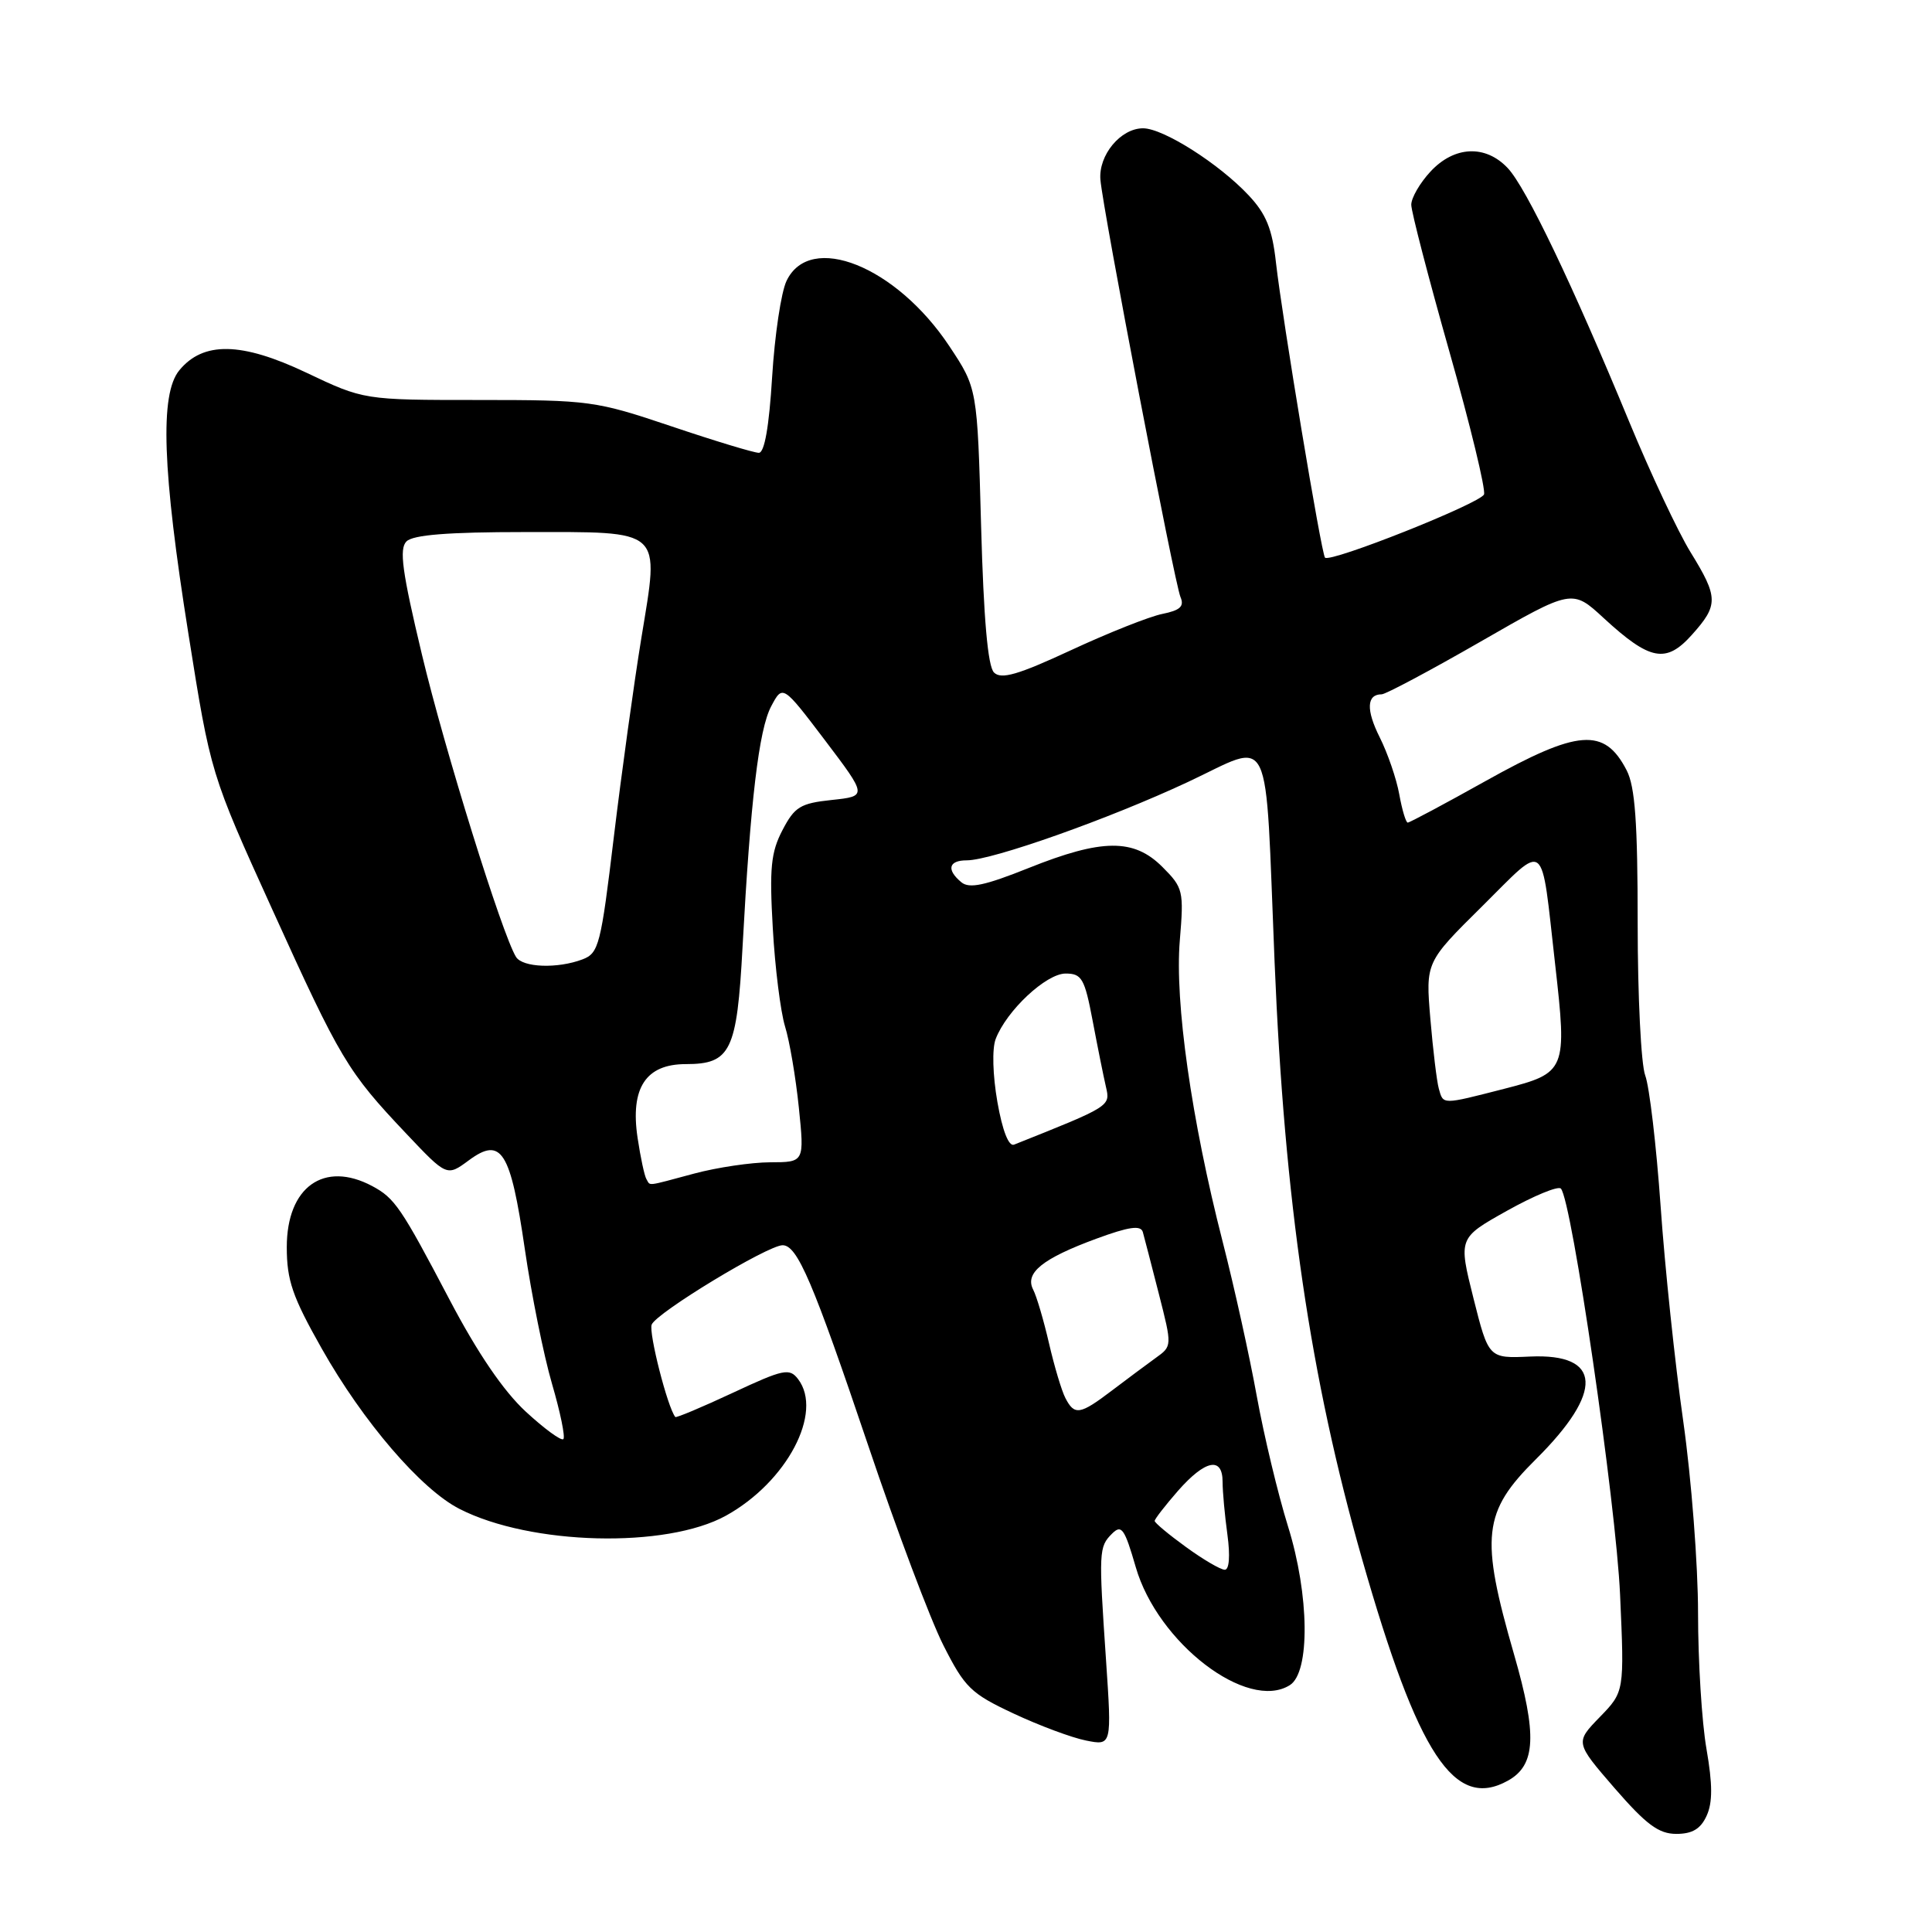<?xml version="1.0" encoding="UTF-8" standalone="no"?>
<!DOCTYPE svg PUBLIC "-//W3C//DTD SVG 1.1//EN" "http://www.w3.org/Graphics/SVG/1.1/DTD/svg11.dtd" >
<svg xmlns="http://www.w3.org/2000/svg" xmlns:xlink="http://www.w3.org/1999/xlink" version="1.1" viewBox="0 0 256 256">
 <g >
 <path fill="currentColor"
d=" M 226.14 240.59 C 226.94 238.84 226.93 236.43 226.12 231.76 C 225.50 228.23 225.00 220.12 225.00 213.75 C 225.00 207.37 224.12 195.94 223.04 188.33 C 221.95 180.72 220.60 167.89 220.04 159.82 C 219.47 151.74 218.55 143.95 218.00 142.50 C 217.45 141.05 217.00 132.00 217.00 122.39 C 217.00 109.00 216.66 104.24 215.54 102.07 C 212.59 96.36 209.13 96.63 196.83 103.50 C 191.41 106.53 186.78 109.00 186.53 109.00 C 186.29 109.00 185.78 107.31 185.41 105.25 C 185.04 103.19 183.87 99.80 182.83 97.72 C 180.99 94.06 181.08 92.00 183.08 92.00 C 183.60 92.00 189.50 88.86 196.18 85.02 C 208.32 78.04 208.32 78.04 212.51 81.91 C 218.64 87.55 220.76 87.95 224.19 84.11 C 227.72 80.17 227.70 79.16 224.00 73.16 C 222.35 70.48 218.70 62.71 215.88 55.89 C 208.38 37.73 202.22 24.86 199.79 22.28 C 196.84 19.14 192.70 19.33 189.54 22.74 C 188.14 24.25 187.00 26.22 187.00 27.13 C 187.00 28.03 189.27 36.77 192.04 46.55 C 194.82 56.33 196.88 64.86 196.64 65.51 C 196.18 66.69 176.26 74.61 175.57 73.89 C 175.09 73.38 169.91 42.21 169.07 34.78 C 168.58 30.34 167.77 28.35 165.47 25.90 C 161.53 21.69 154.14 17.00 151.46 17.00 C 148.49 17.00 145.54 20.56 145.81 23.81 C 146.15 27.88 155.62 77.26 156.42 79.11 C 156.95 80.35 156.38 80.87 154.01 81.35 C 152.31 81.69 146.87 83.85 141.92 86.15 C 134.88 89.42 132.66 90.06 131.71 89.11 C 130.89 88.29 130.34 82.02 130.00 69.68 C 129.50 51.45 129.50 51.45 125.78 45.85 C 118.74 35.26 107.33 30.69 104.22 37.22 C 103.50 38.72 102.65 44.45 102.31 49.97 C 101.91 56.52 101.30 60.00 100.55 60.00 C 99.91 60.00 94.72 58.43 89.00 56.50 C 78.93 53.11 78.13 53.00 63.41 53.00 C 48.21 53.00 48.21 53.00 40.57 49.37 C 31.99 45.30 26.92 45.21 23.75 49.08 C 21.16 52.25 21.51 62.30 24.97 84.01 C 27.91 102.52 27.91 102.52 36.08 120.51 C 45.11 140.42 46.06 142.00 53.82 150.20 C 59.21 155.90 59.21 155.90 62.12 153.75 C 66.44 150.56 67.64 152.47 69.54 165.50 C 70.42 171.55 72.04 179.58 73.14 183.35 C 74.24 187.11 74.92 190.41 74.65 190.69 C 74.37 190.96 72.14 189.33 69.68 187.06 C 66.72 184.33 63.29 179.30 59.57 172.22 C 53.13 159.96 52.31 158.76 49.32 157.16 C 42.93 153.76 38.00 157.28 38.00 165.25 C 38.00 169.65 38.75 171.83 42.63 178.69 C 48.11 188.40 55.80 197.35 60.89 199.94 C 70.32 204.76 88.28 205.21 96.20 200.83 C 104.26 196.37 109.12 187.16 105.75 182.74 C 104.61 181.25 103.83 181.41 97.09 184.56 C 93.02 186.46 89.59 187.90 89.48 187.76 C 88.45 186.48 85.94 176.61 86.35 175.52 C 86.95 173.96 101.73 165.00 103.70 165.00 C 105.65 165.00 107.71 169.82 115.05 191.56 C 118.80 202.70 123.27 214.58 124.99 217.98 C 127.84 223.62 128.64 224.40 134.30 227.05 C 137.71 228.65 142.03 230.26 143.91 230.63 C 147.32 231.31 147.32 231.31 146.55 219.91 C 145.57 205.52 145.60 204.97 147.35 203.22 C 148.61 201.96 149.01 202.53 150.49 207.64 C 153.39 217.70 165.29 226.82 170.91 223.29 C 173.62 221.59 173.50 211.32 170.67 202.26 C 169.34 197.99 167.48 190.22 166.53 185.00 C 165.59 179.78 163.55 170.55 162.00 164.50 C 157.87 148.39 155.65 132.75 156.33 124.63 C 156.88 118.04 156.78 117.63 154.03 114.88 C 150.24 111.08 146.03 111.12 136.29 115.02 C 130.49 117.34 128.43 117.78 127.38 116.90 C 125.38 115.24 125.69 114.00 128.10 114.00 C 131.44 114.00 146.95 108.51 157.38 103.63 C 168.79 98.30 167.58 95.80 168.89 127.50 C 170.20 159.22 173.62 182.53 180.49 206.61 C 187.91 232.59 192.72 239.90 199.82 235.94 C 203.51 233.88 203.70 229.90 200.62 219.22 C 196.11 203.59 196.47 200.35 203.49 193.38 C 212.55 184.39 212.27 179.32 202.74 179.75 C 197.25 180.00 197.25 180.00 195.24 172.02 C 193.24 164.04 193.24 164.04 199.69 160.43 C 203.25 158.44 206.45 157.12 206.82 157.49 C 208.26 158.93 214.13 199.20 214.67 211.33 C 215.24 224.16 215.24 224.16 211.98 227.52 C 208.71 230.89 208.71 230.89 213.95 236.95 C 218.14 241.77 219.79 243.00 222.12 243.00 C 224.24 243.00 225.35 242.34 226.14 240.59 Z  M 157.15 204.99 C 154.87 203.34 153.00 201.78 153.00 201.53 C 153.00 201.28 154.40 199.48 156.10 197.53 C 159.71 193.43 162.00 192.97 162.00 196.36 C 162.00 197.66 162.29 200.81 162.64 203.36 C 163.02 206.17 162.88 208.00 162.29 208.00 C 161.74 208.00 159.43 206.65 157.15 204.99 Z  M 141.17 185.25 C 140.67 184.29 139.70 181.03 139.00 178.00 C 138.30 174.97 137.36 171.77 136.90 170.88 C 135.76 168.67 138.14 166.76 145.28 164.13 C 149.60 162.54 151.16 162.32 151.43 163.25 C 151.62 163.94 152.58 167.62 153.55 171.43 C 155.32 178.37 155.32 178.37 153.14 179.93 C 151.94 180.80 149.33 182.74 147.34 184.25 C 143.10 187.47 142.38 187.59 141.17 185.25 Z  M 85.66 156.25 C 85.40 155.84 84.87 153.36 84.48 150.75 C 83.50 144.16 85.57 141.00 90.87 141.00 C 96.82 141.00 97.65 139.30 98.39 125.50 C 99.44 106.09 100.55 96.69 102.18 93.60 C 103.71 90.71 103.71 90.71 109.32 98.10 C 114.92 105.50 114.92 105.50 110.21 106.00 C 106.05 106.44 105.29 106.91 103.68 110.00 C 102.15 112.93 101.94 115.04 102.40 123.00 C 102.69 128.22 103.43 134.07 104.02 136.00 C 104.62 137.93 105.44 142.76 105.85 146.75 C 106.59 154.00 106.59 154.00 102.05 154.01 C 99.55 154.02 95.03 154.69 92.00 155.50 C 85.47 157.25 86.22 157.16 85.66 156.25 Z  M 132.16 146.02 C 131.54 142.47 131.44 138.97 131.93 137.68 C 133.36 133.92 138.62 129.00 141.20 129.00 C 143.34 129.00 143.72 129.65 144.78 135.25 C 145.43 138.69 146.22 142.62 146.54 144.00 C 147.14 146.59 147.19 146.56 134.37 151.67 C 133.66 151.95 132.83 149.83 132.16 146.02 Z  M 190.65 144.25 C 190.38 143.29 189.88 139.12 189.53 135.00 C 188.90 127.50 188.90 127.50 196.39 120.09 C 205.02 111.54 204.14 110.85 206.06 127.74 C 207.66 141.86 207.54 142.16 199.29 144.28 C 191.01 146.40 191.25 146.40 190.65 144.25 Z  M 68.37 126.79 C 66.54 123.83 58.90 99.28 55.91 86.74 C 53.29 75.78 52.87 72.73 53.86 71.74 C 54.73 70.87 59.38 70.50 69.52 70.50 C 88.06 70.50 87.38 69.89 84.99 84.50 C 84.00 90.55 82.36 102.42 81.34 110.87 C 79.62 125.21 79.35 126.30 77.19 127.12 C 73.87 128.38 69.24 128.21 68.37 126.79 Z "/>
</g>
</svg>